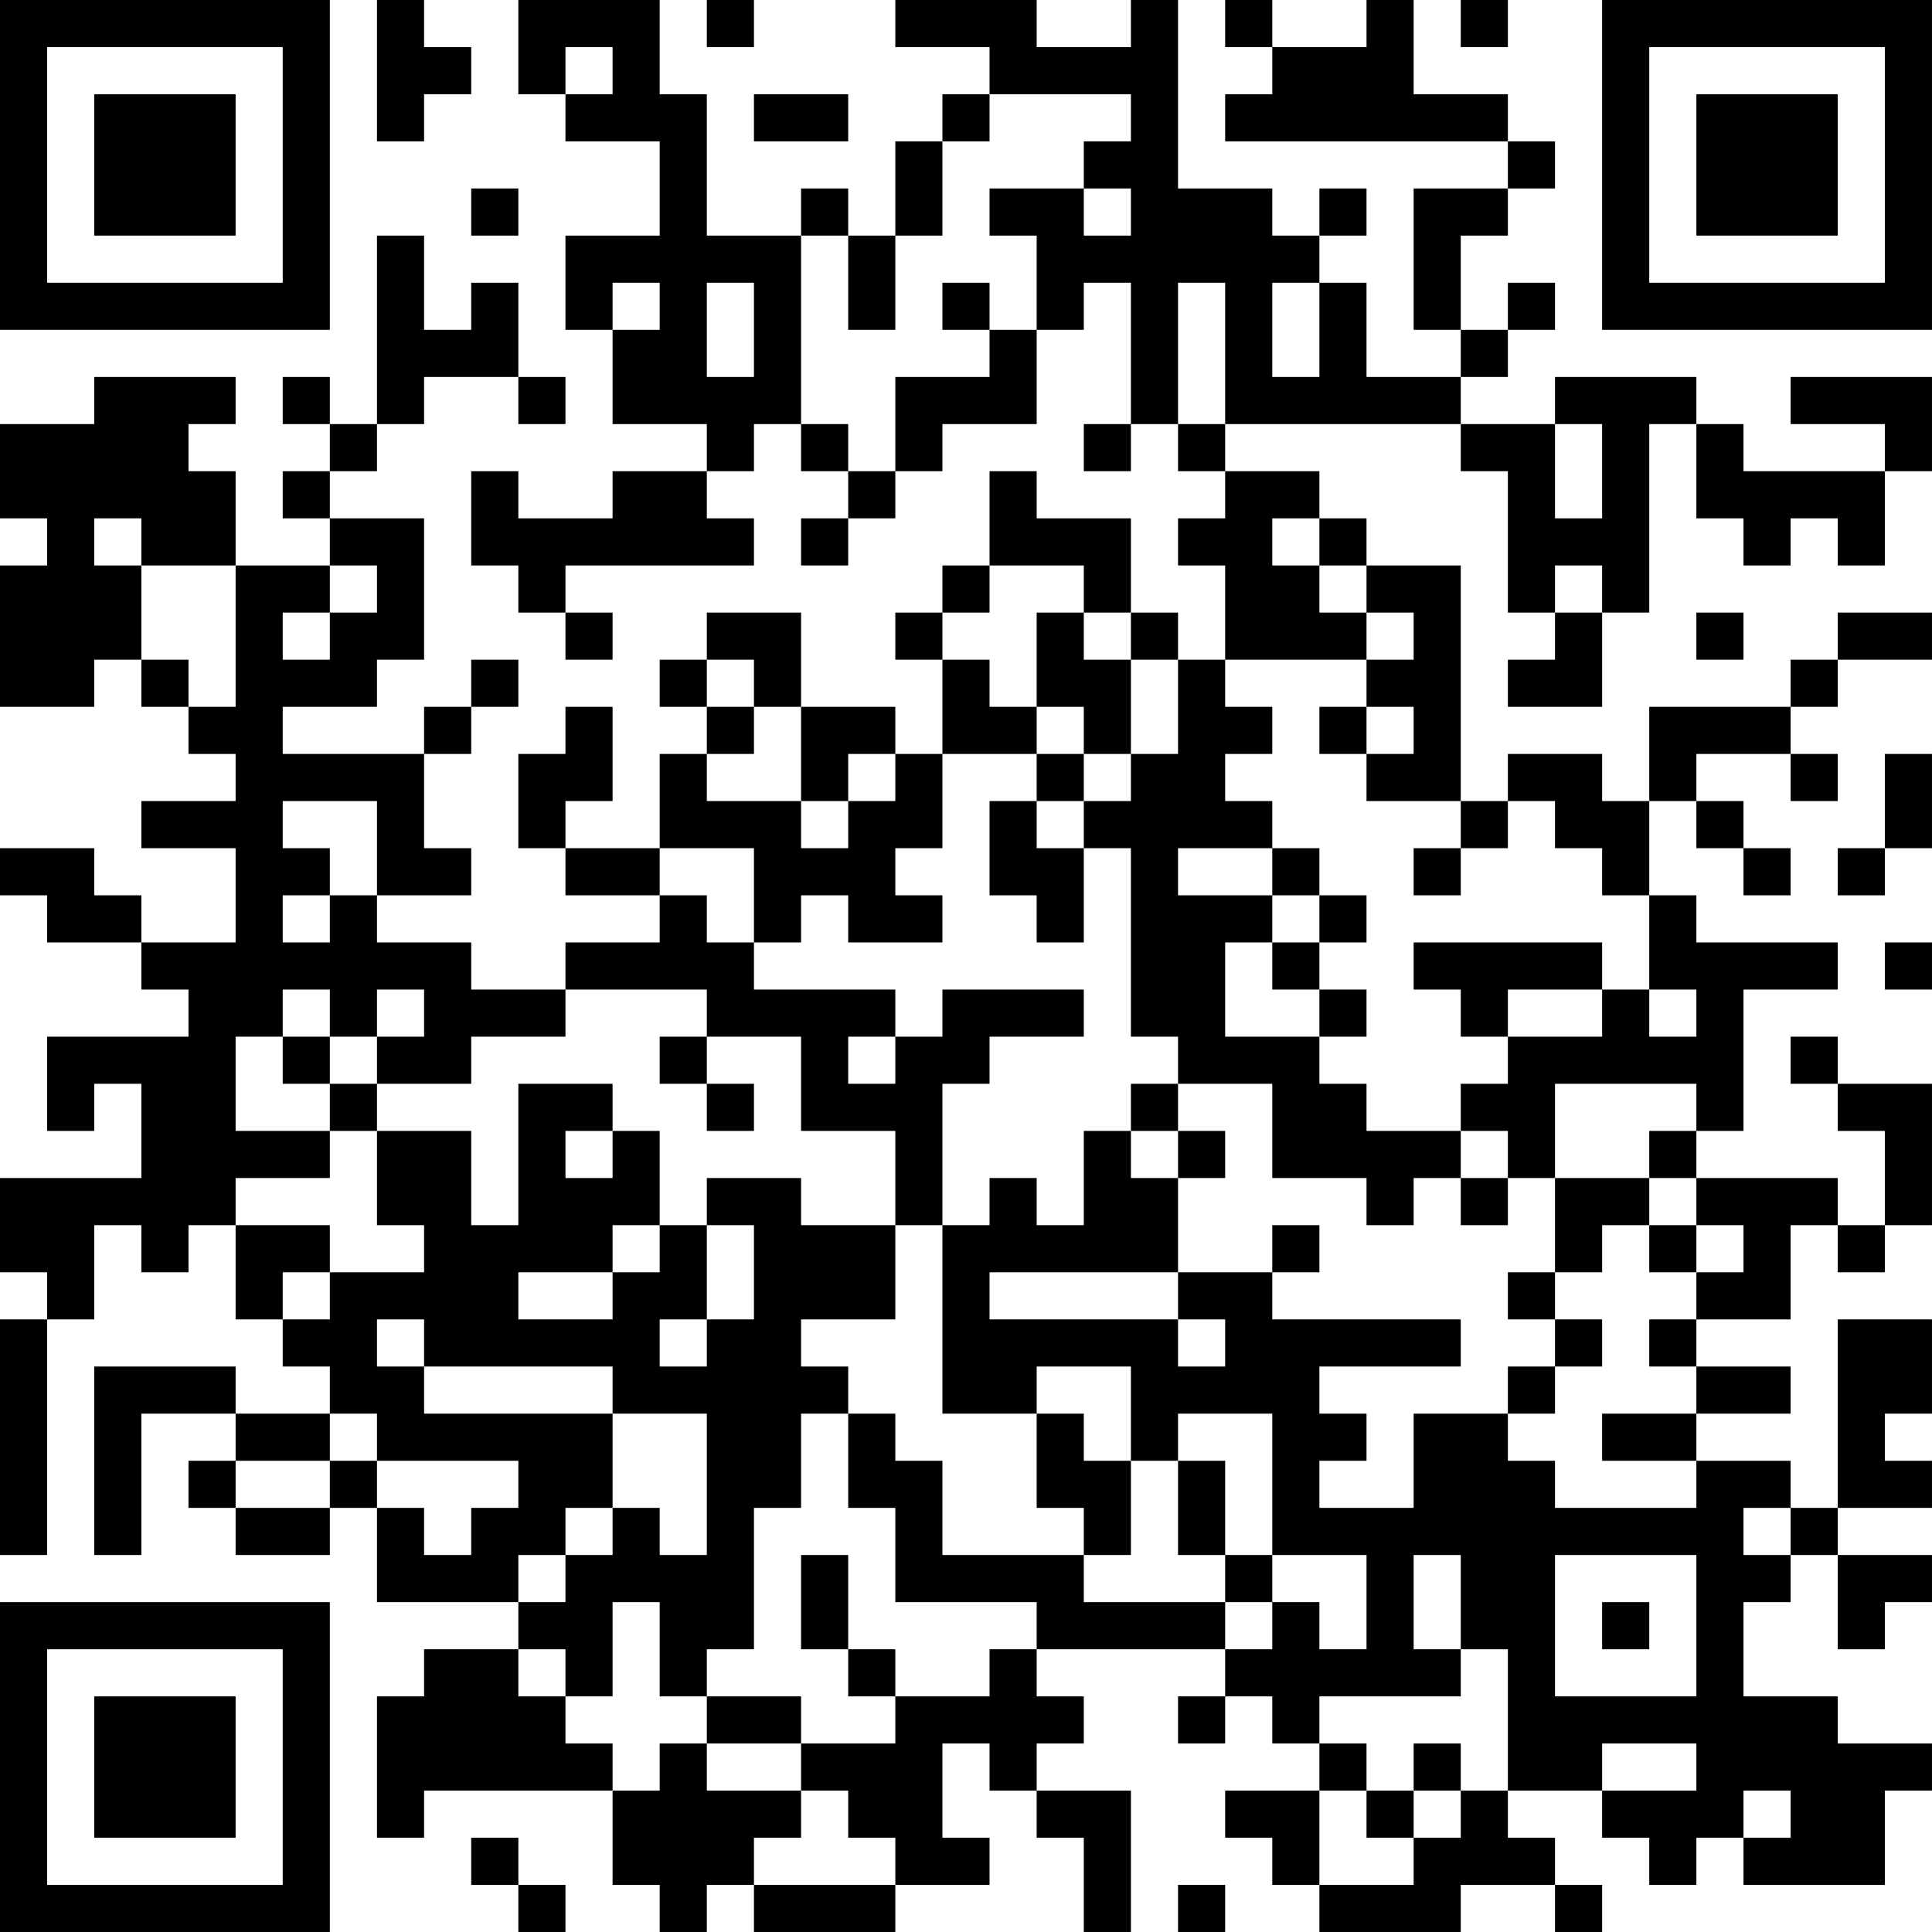 <?xml version="1.0" encoding="UTF-8"?>
<svg xmlns="http://www.w3.org/2000/svg" version="1.1" width="200" height="200" viewBox="0 0 200 200"><rect x="0" y="0" width="200" height="200" fill="#ffffff"/><g transform="scale(4.878)"><g transform="translate(0,0)"><path fill-rule="evenodd" d="M8 0L8 3L9 3L9 2L10 2L10 1L9 1L9 0ZM11 0L11 2L12 2L12 3L14 3L14 5L12 5L12 7L13 7L13 9L15 9L15 10L13 10L13 11L11 11L11 10L10 10L10 12L11 12L11 13L12 13L12 14L13 14L13 13L12 13L12 12L16 12L16 11L15 11L15 10L16 10L16 9L17 9L17 10L18 10L18 11L17 11L17 12L18 12L18 11L19 11L19 10L20 10L20 9L22 9L22 7L23 7L23 6L24 6L24 9L23 9L23 10L24 10L24 9L25 9L25 10L26 10L26 11L25 11L25 12L26 12L26 14L25 14L25 13L24 13L24 11L22 11L22 10L21 10L21 12L20 12L20 13L19 13L19 14L20 14L20 16L19 16L19 15L17 15L17 13L15 13L15 14L14 14L14 15L15 15L15 16L14 16L14 18L12 18L12 17L13 17L13 15L12 15L12 16L11 16L11 18L12 18L12 19L14 19L14 20L12 20L12 21L10 21L10 20L8 20L8 19L10 19L10 18L9 18L9 16L10 16L10 15L11 15L11 14L10 14L10 15L9 15L9 16L6 16L6 15L8 15L8 14L9 14L9 11L7 11L7 10L8 10L8 9L9 9L9 8L11 8L11 9L12 9L12 8L11 8L11 6L10 6L10 7L9 7L9 5L8 5L8 9L7 9L7 8L6 8L6 9L7 9L7 10L6 10L6 11L7 11L7 12L5 12L5 10L4 10L4 9L5 9L5 8L2 8L2 9L0 9L0 11L1 11L1 12L0 12L0 15L2 15L2 14L3 14L3 15L4 15L4 16L5 16L5 17L3 17L3 18L5 18L5 20L3 20L3 19L2 19L2 18L0 18L0 19L1 19L1 20L3 20L3 21L4 21L4 22L1 22L1 24L2 24L2 23L3 23L3 25L0 25L0 27L1 27L1 28L0 28L0 33L1 33L1 28L2 28L2 26L3 26L3 27L4 27L4 26L5 26L5 28L6 28L6 29L7 29L7 30L5 30L5 29L2 29L2 33L3 33L3 30L5 30L5 31L4 31L4 32L5 32L5 33L7 33L7 32L8 32L8 34L11 34L11 35L9 35L9 36L8 36L8 39L9 39L9 38L13 38L13 40L14 40L14 41L15 41L15 40L16 40L16 41L19 41L19 40L21 40L21 39L20 39L20 37L21 37L21 38L22 38L22 39L23 39L23 41L24 41L24 38L22 38L22 37L23 37L23 36L22 36L22 35L26 35L26 36L25 36L25 37L26 37L26 36L27 36L27 37L28 37L28 38L26 38L26 39L27 39L27 40L28 40L28 41L31 41L31 40L33 40L33 41L34 41L34 40L33 40L33 39L32 39L32 38L34 38L34 39L35 39L35 40L36 40L36 39L37 39L37 40L40 40L40 38L41 38L41 37L39 37L39 36L37 36L37 34L38 34L38 33L39 33L39 35L40 35L40 34L41 34L41 33L39 33L39 32L41 32L41 31L40 31L40 30L41 30L41 28L39 28L39 32L38 32L38 31L36 31L36 30L38 30L38 29L36 29L36 28L38 28L38 26L39 26L39 27L40 27L40 26L41 26L41 23L39 23L39 22L38 22L38 23L39 23L39 24L40 24L40 26L39 26L39 25L36 25L36 24L37 24L37 21L39 21L39 20L36 20L36 19L35 19L35 17L36 17L36 18L37 18L37 19L38 19L38 18L37 18L37 17L36 17L36 16L38 16L38 17L39 17L39 16L38 16L38 15L39 15L39 14L41 14L41 13L39 13L39 14L38 14L38 15L35 15L35 17L34 17L34 16L32 16L32 17L31 17L31 12L29 12L29 11L28 11L28 10L26 10L26 9L31 9L31 10L32 10L32 13L33 13L33 14L32 14L32 15L34 15L34 13L35 13L35 9L36 9L36 11L37 11L37 12L38 12L38 11L39 11L39 12L40 12L40 10L41 10L41 8L38 8L38 9L40 9L40 10L37 10L37 9L36 9L36 8L33 8L33 9L31 9L31 8L32 8L32 7L33 7L33 6L32 6L32 7L31 7L31 5L32 5L32 4L33 4L33 3L32 3L32 2L30 2L30 0L29 0L29 1L27 1L27 0L26 0L26 1L27 1L27 2L26 2L26 3L32 3L32 4L30 4L30 7L31 7L31 8L29 8L29 6L28 6L28 5L29 5L29 4L28 4L28 5L27 5L27 4L25 4L25 0L24 0L24 1L22 1L22 0L19 0L19 1L21 1L21 2L20 2L20 3L19 3L19 5L18 5L18 4L17 4L17 5L15 5L15 2L14 2L14 0ZM15 0L15 1L16 1L16 0ZM31 0L31 1L32 1L32 0ZM12 1L12 2L13 2L13 1ZM16 2L16 3L18 3L18 2ZM21 2L21 3L20 3L20 5L19 5L19 7L18 7L18 5L17 5L17 9L18 9L18 10L19 10L19 8L21 8L21 7L22 7L22 5L21 5L21 4L23 4L23 5L24 5L24 4L23 4L23 3L24 3L24 2ZM10 4L10 5L11 5L11 4ZM13 6L13 7L14 7L14 6ZM15 6L15 8L16 8L16 6ZM20 6L20 7L21 7L21 6ZM25 6L25 9L26 9L26 6ZM27 6L27 8L28 8L28 6ZM33 9L33 11L34 11L34 9ZM2 11L2 12L3 12L3 14L4 14L4 15L5 15L5 12L3 12L3 11ZM27 11L27 12L28 12L28 13L29 13L29 14L26 14L26 15L27 15L27 16L26 16L26 17L27 17L27 18L25 18L25 19L27 19L27 20L26 20L26 22L28 22L28 23L29 23L29 24L31 24L31 25L30 25L30 26L29 26L29 25L27 25L27 23L25 23L25 22L24 22L24 18L23 18L23 17L24 17L24 16L25 16L25 14L24 14L24 13L23 13L23 12L21 12L21 13L20 13L20 14L21 14L21 15L22 15L22 16L20 16L20 18L19 18L19 19L20 19L20 20L18 20L18 19L17 19L17 20L16 20L16 18L14 18L14 19L15 19L15 20L16 20L16 21L19 21L19 22L18 22L18 23L19 23L19 22L20 22L20 21L23 21L23 22L21 22L21 23L20 23L20 26L19 26L19 24L17 24L17 22L15 22L15 21L12 21L12 22L10 22L10 23L8 23L8 22L9 22L9 21L8 21L8 22L7 22L7 21L6 21L6 22L5 22L5 24L7 24L7 25L5 25L5 26L7 26L7 27L6 27L6 28L7 28L7 27L9 27L9 26L8 26L8 24L10 24L10 26L11 26L11 23L13 23L13 24L12 24L12 25L13 25L13 24L14 24L14 26L13 26L13 27L11 27L11 28L13 28L13 27L14 27L14 26L15 26L15 28L14 28L14 29L15 29L15 28L16 28L16 26L15 26L15 25L17 25L17 26L19 26L19 28L17 28L17 29L18 29L18 30L17 30L17 32L16 32L16 35L15 35L15 36L14 36L14 34L13 34L13 36L12 36L12 35L11 35L11 36L12 36L12 37L13 37L13 38L14 38L14 37L15 37L15 38L17 38L17 39L16 39L16 40L19 40L19 39L18 39L18 38L17 38L17 37L19 37L19 36L21 36L21 35L22 35L22 34L19 34L19 32L18 32L18 30L19 30L19 31L20 31L20 33L23 33L23 34L26 34L26 35L27 35L27 34L28 34L28 35L29 35L29 33L27 33L27 30L25 30L25 31L24 31L24 29L22 29L22 30L20 30L20 26L21 26L21 25L22 25L22 26L23 26L23 24L24 24L24 25L25 25L25 27L21 27L21 28L25 28L25 29L26 29L26 28L25 28L25 27L27 27L27 28L31 28L31 29L28 29L28 30L29 30L29 31L28 31L28 32L30 32L30 30L32 30L32 31L33 31L33 32L36 32L36 31L34 31L34 30L36 30L36 29L35 29L35 28L36 28L36 27L37 27L37 26L36 26L36 25L35 25L35 24L36 24L36 23L33 23L33 25L32 25L32 24L31 24L31 23L32 23L32 22L34 22L34 21L35 21L35 22L36 22L36 21L35 21L35 19L34 19L34 18L33 18L33 17L32 17L32 18L31 18L31 17L29 17L29 16L30 16L30 15L29 15L29 14L30 14L30 13L29 13L29 12L28 12L28 11ZM7 12L7 13L6 13L6 14L7 14L7 13L8 13L8 12ZM33 12L33 13L34 13L34 12ZM22 13L22 15L23 15L23 16L22 16L22 17L21 17L21 19L22 19L22 20L23 20L23 18L22 18L22 17L23 17L23 16L24 16L24 14L23 14L23 13ZM36 13L36 14L37 14L37 13ZM15 14L15 15L16 15L16 16L15 16L15 17L17 17L17 18L18 18L18 17L19 17L19 16L18 16L18 17L17 17L17 15L16 15L16 14ZM28 15L28 16L29 16L29 15ZM40 16L40 18L39 18L39 19L40 19L40 18L41 18L41 16ZM6 17L6 18L7 18L7 19L6 19L6 20L7 20L7 19L8 19L8 17ZM27 18L27 19L28 19L28 20L27 20L27 21L28 21L28 22L29 22L29 21L28 21L28 20L29 20L29 19L28 19L28 18ZM30 18L30 19L31 19L31 18ZM30 20L30 21L31 21L31 22L32 22L32 21L34 21L34 20ZM40 20L40 21L41 21L41 20ZM6 22L6 23L7 23L7 24L8 24L8 23L7 23L7 22ZM14 22L14 23L15 23L15 24L16 24L16 23L15 23L15 22ZM24 23L24 24L25 24L25 25L26 25L26 24L25 24L25 23ZM31 25L31 26L32 26L32 25ZM33 25L33 27L32 27L32 28L33 28L33 29L32 29L32 30L33 30L33 29L34 29L34 28L33 28L33 27L34 27L34 26L35 26L35 27L36 27L36 26L35 26L35 25ZM27 26L27 27L28 27L28 26ZM8 28L8 29L9 29L9 30L13 30L13 32L12 32L12 33L11 33L11 34L12 34L12 33L13 33L13 32L14 32L14 33L15 33L15 30L13 30L13 29L9 29L9 28ZM7 30L7 31L5 31L5 32L7 32L7 31L8 31L8 32L9 32L9 33L10 33L10 32L11 32L11 31L8 31L8 30ZM22 30L22 32L23 32L23 33L24 33L24 31L23 31L23 30ZM25 31L25 33L26 33L26 34L27 34L27 33L26 33L26 31ZM37 32L37 33L38 33L38 32ZM17 33L17 35L18 35L18 36L19 36L19 35L18 35L18 33ZM30 33L30 35L31 35L31 36L28 36L28 37L29 37L29 38L28 38L28 40L30 40L30 39L31 39L31 38L32 38L32 35L31 35L31 33ZM33 33L33 36L36 36L36 33ZM34 34L34 35L35 35L35 34ZM15 36L15 37L17 37L17 36ZM30 37L30 38L29 38L29 39L30 39L30 38L31 38L31 37ZM34 37L34 38L36 38L36 37ZM37 38L37 39L38 39L38 38ZM10 39L10 40L11 40L11 41L12 41L12 40L11 40L11 39ZM25 40L25 41L26 41L26 40ZM0 0L0 7L7 7L7 0ZM1 1L1 6L6 6L6 1ZM2 2L2 5L5 5L5 2ZM34 0L34 7L41 7L41 0ZM35 1L35 6L40 6L40 1ZM36 2L36 5L39 5L39 2ZM0 34L0 41L7 41L7 34ZM1 35L1 40L6 40L6 35ZM2 36L2 39L5 39L5 36Z" fill="#000000"/></g></g></svg>
